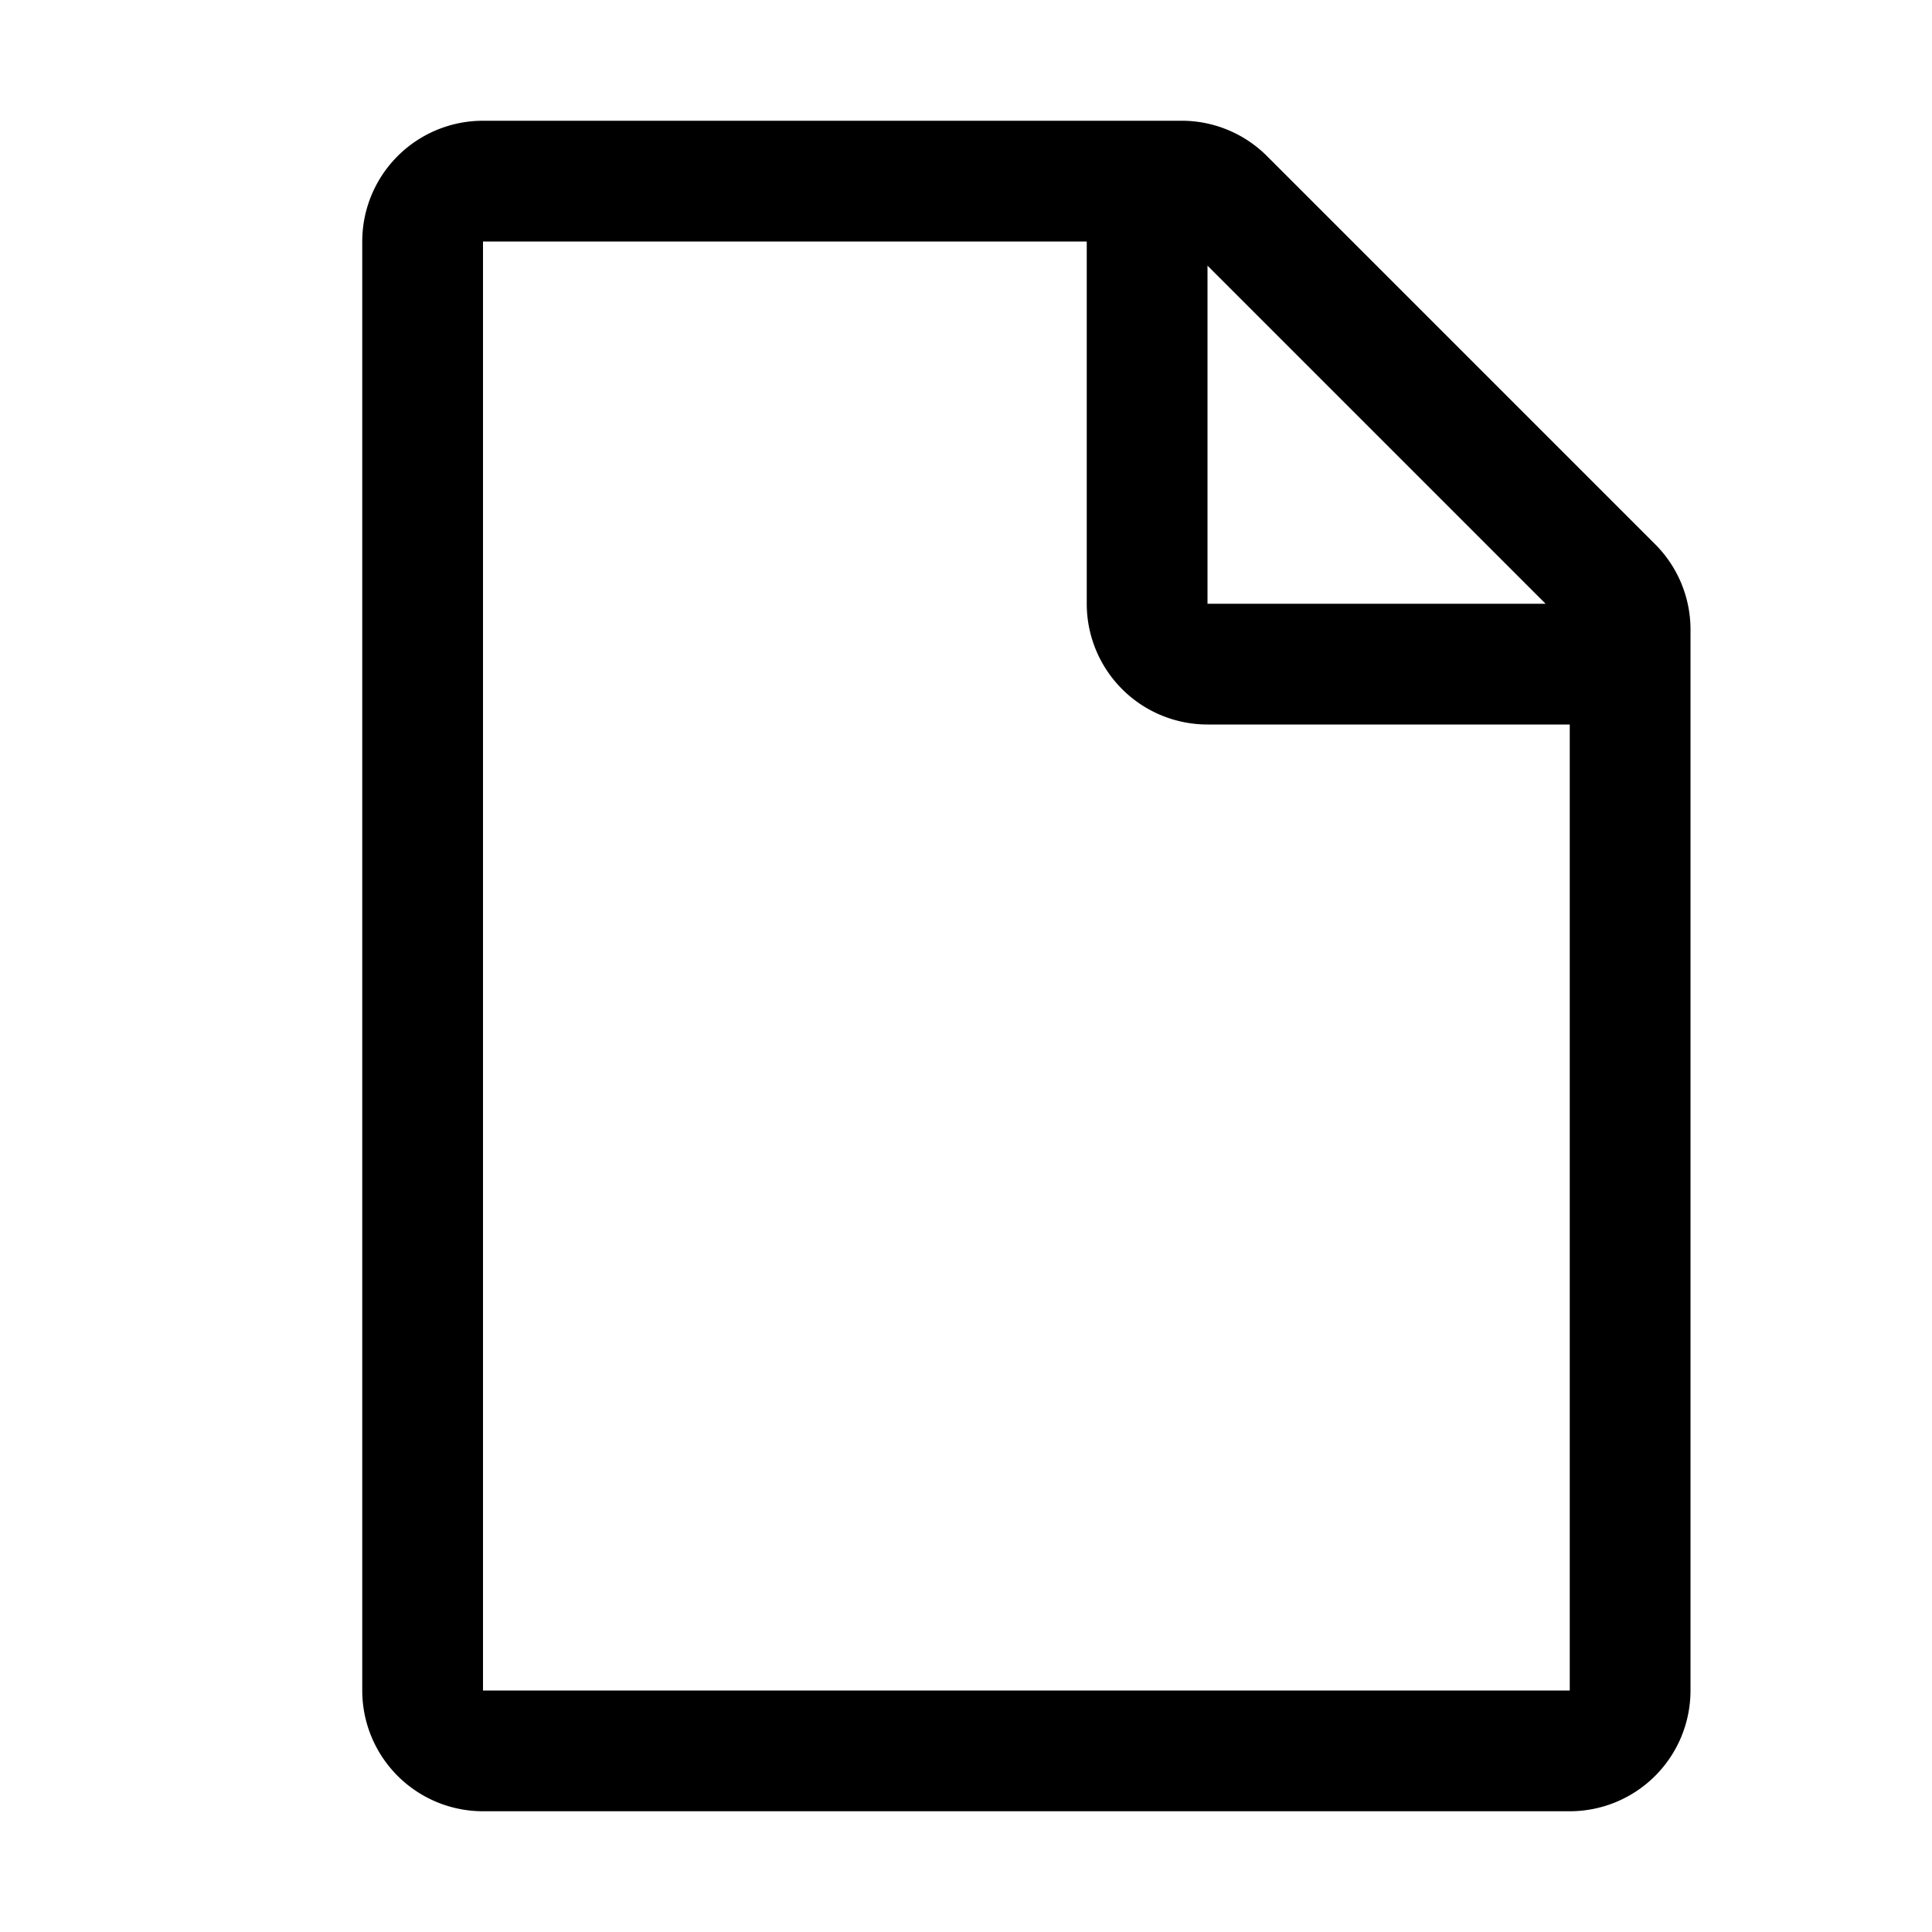 <!-- This Source Code Form is subject to the terms of the Mozilla Public
   - License, v. 2.0. If a copy of the MPL was not distributed with this
   - file, You can obtain one at http://mozilla.org/MPL/2.0/. -->
<svg xmlns="http://www.w3.org/2000/svg" viewBox="0 0 16 16" width="16" height="16">
  <path d="M3 2a1 1 0 0 1 1-1h5.8a1 1 0 0 1 .7.3l3.2 3.2a1 1 0 0 1 .3.7V14a1 1 0 0 1-1 1H4a1 1 0 0 1-1-1V2zm6.8 0H4v12h9V5.2L9.8 2zM9 5V2h1v3h3v1h-3a1 1 0 0 1-1-1z"/>
</svg>
